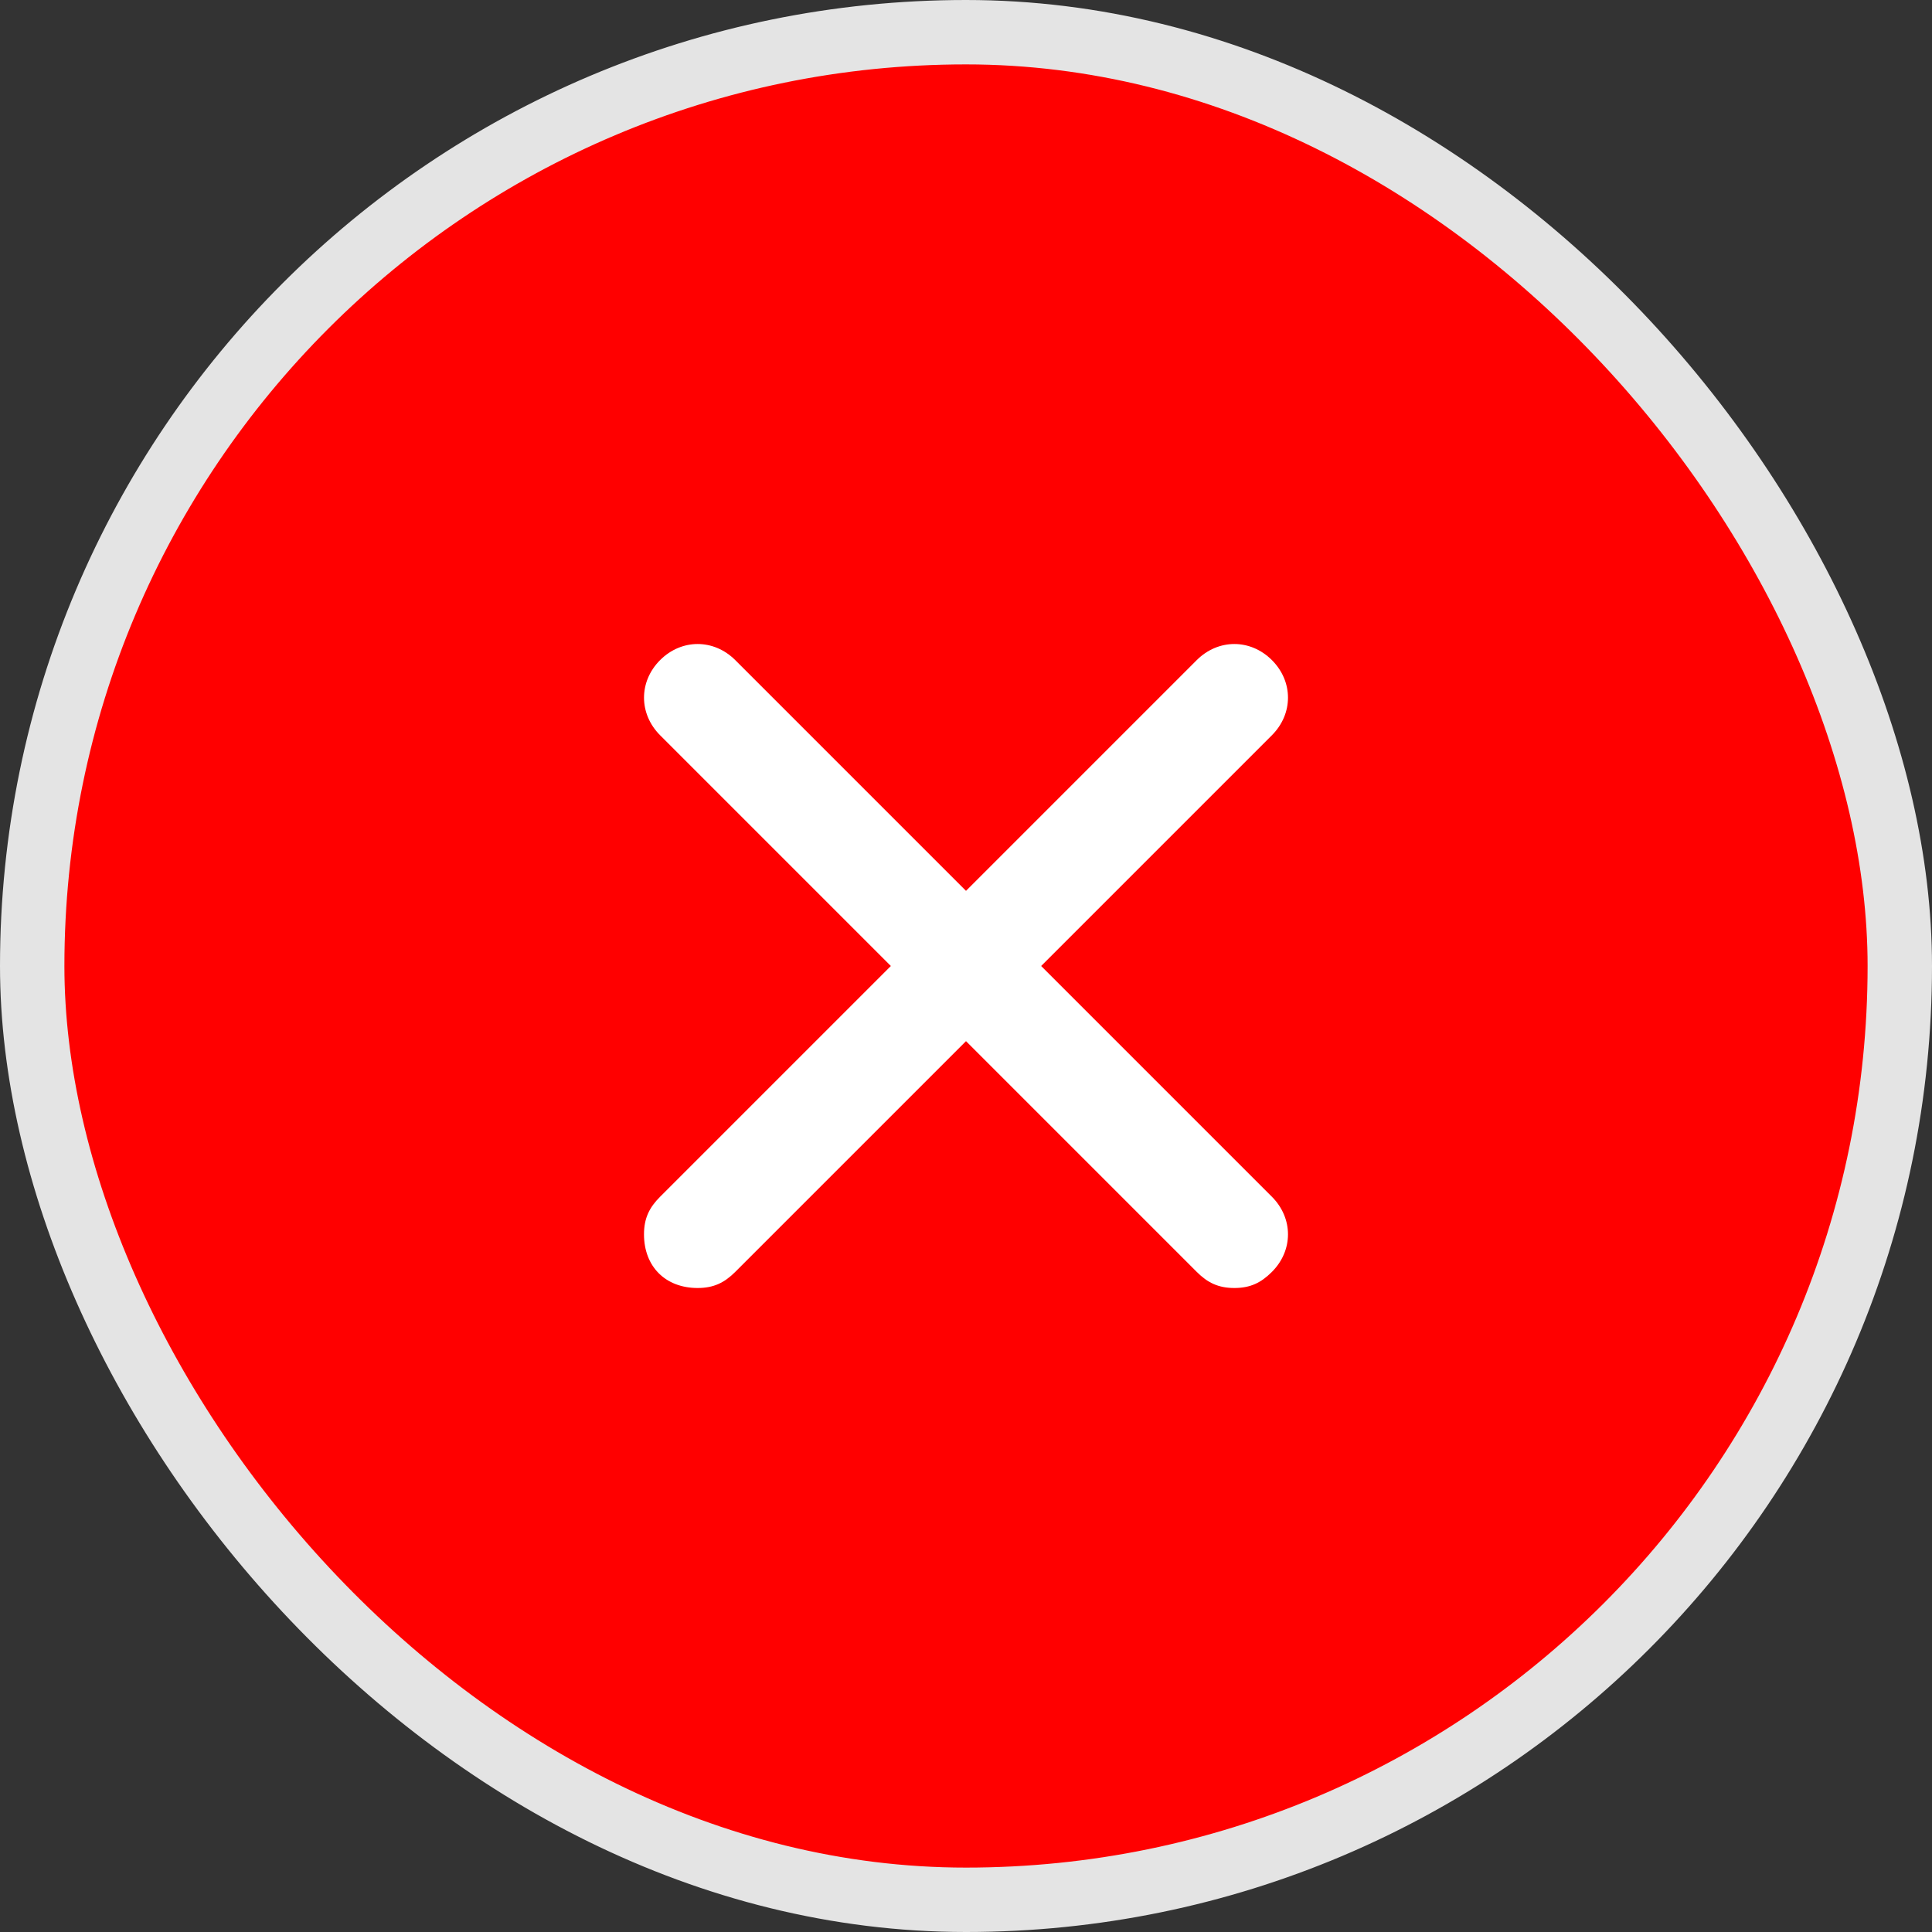 <svg width="30" height="30" viewBox="0 0 30 30" fill="none" xmlns="http://www.w3.org/2000/svg">
<rect x="0" y="0" width="30" height="30" fill="#333333" stroke="none"/>
<rect x="0.5" y="0.5" width="29" height="29" rx="14.5" fill="#FF0000"/>
<rect x="0.5" y="0.5" width="29" height="29" rx="14.5" stroke="#E4E4E4"/>
<path d="M16.167 15L19.75 11.417C20.083 11.083 20.083 10.583 19.75 10.25C19.417 9.917 18.917 9.917 18.583 10.25L15 13.833L11.417 10.25C11.083 9.917 10.583 9.917 10.25 10.25C9.917 10.583 9.917 11.083 10.25 11.417L13.833 15L10.25 18.583C10.083 18.75 10 18.917 10 19.167C10 19.667 10.333 20 10.833 20C11.083 20 11.25 19.917 11.417 19.75L15 16.167L18.583 19.75C18.75 19.917 18.917 20 19.167 20C19.417 20 19.583 19.917 19.75 19.75C20.083 19.417 20.083 18.917 19.75 18.583L16.167 15Z" fill="white"/>
</svg>
